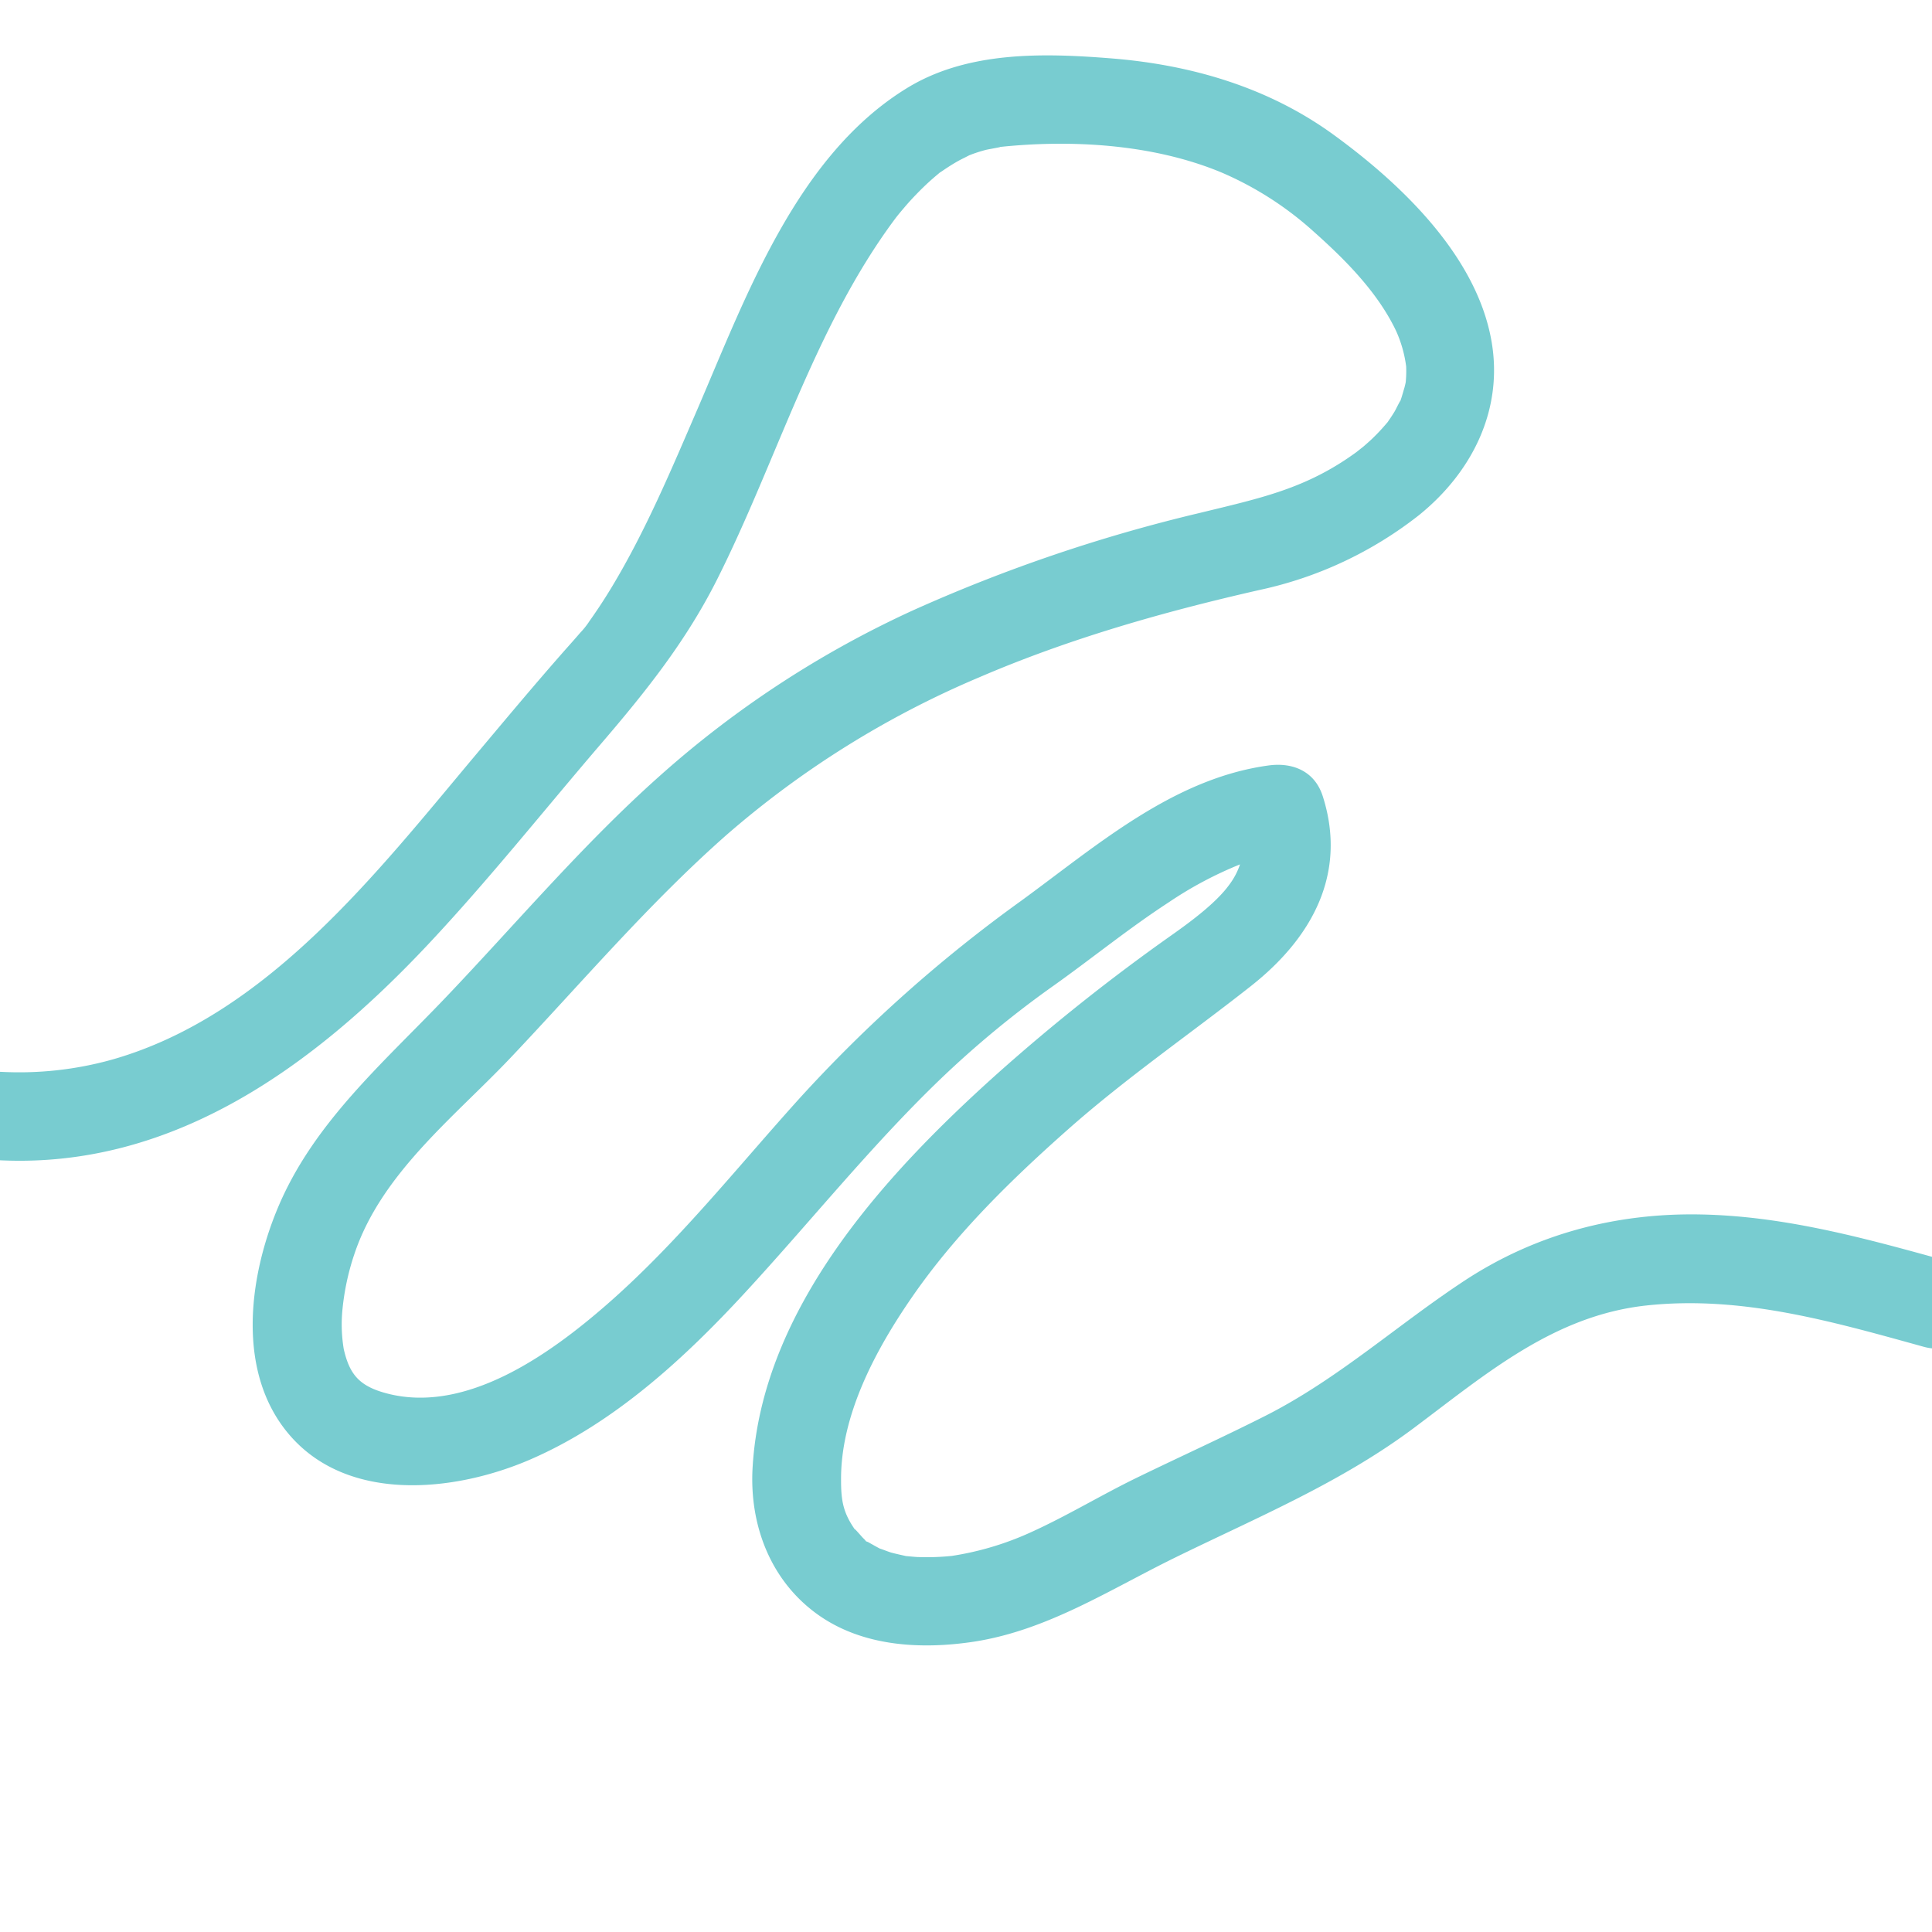 <svg id="Capa_1" data-name="Capa 1" xmlns="http://www.w3.org/2000/svg" viewBox="0 0 420 420"><defs><style>.cls-1{fill:none;}.cls-2{fill:#78ccd0;}</style></defs><title>Nave_7_on</title><rect class="cls-1" x="0.04" y="-0.07" width="420" height="420"/><path class="cls-2" d="M420.15,273.26c-16.62-4.59-33.25-8.95-50.63-9.25-18.29-.32-35.64,4.25-51,14.3C303.76,288,290.89,299.8,275,307.83c-9.09,4.59-18.37,8.8-27.53,13.25-8,3.87-15.59,8.53-23.67,12.16a64.81,64.81,0,0,1-16.88,5,52.54,52.54,0,0,1-7.23.25c-.65,0-2.63-.22-2.71-.21-.3-.07-2.46-.54-3.3-.78-.48-.14-2.27-.84-2.34-.82-.76-.38-1.48-.81-2.23-1.22a3.34,3.34,0,0,0-.84-.39,4,4,0,0,0-.6-.67c-.44-.44-2-2.3-1.83-1.91-2.5-3.59-3-6.19-3-10.63-.14-14.19,7.53-28.48,15.51-40,9.44-13.65,21.54-25.47,33.93-36.43,12.67-11.2,26.41-20.63,39.65-31.06s21-24.4,15.64-41.24c-1.72-5.45-6.5-7.46-11.84-6.72-20.81,2.86-37.41,17.52-53.77,29.44a309.1,309.1,0,0,0-48.22,43c-13.72,15.2-26.52,31.42-42,44.9-12.17,10.59-30.31,23.64-47.52,19.2-6.09-1.57-8.22-4.13-9.49-9.66a32.72,32.72,0,0,1-.27-8.74A54,54,0,0,1,77,272.74c5.84-17.6,21.67-29.8,34-42.8,15.43-16.29,29.94-33.42,46.8-48.31a205.21,205.21,0,0,1,55.08-34.39c19.58-8.43,40.27-14.3,61-19A84.8,84.8,0,0,0,308.46,112c11.59-9.35,18.44-23,15.75-38C320.91,55.51,304.5,39.91,290,29.36,275.8,19,259,14.09,241.66,12.7c-14.84-1.19-31.25-1.62-44.39,6.39-23.94,14.6-35,45.11-45.52,69.55-5.69,13.18-11.27,26.53-18.68,38.86q-2.32,3.86-4.93,7.53a17.13,17.13,0,0,1-2,2.52c-1.37,1.6-2.79,3.16-4.18,4.75-6.31,7.19-12.43,14.53-18.58,21.85-21.48,25.59-45.33,56.6-78.95,66.18A75,75,0,0,1,.08,233H0v19.24H.08c37.76,1.77,68.29-20.64,93-46.95,13.15-14,25.12-29.08,37.63-43.66,9.75-11.37,18.44-22.25,25.2-35.7,12.94-25.75,21.16-54.68,38.44-78.05.52-.7.95-1.26,2.21-2.73.84-1,1.69-1.93,2.58-2.85,1.08-1.12,2.2-2.21,3.36-3.24.46-.4.92-.8,1.39-1.19l.4-.34.51-.33c1.21-.83,2.44-1.62,3.73-2.33.4-.22,2-1,2.15-1.1a32.33,32.33,0,0,1,3.57-1.17c.61-.16,4-.72,3-.64,15.79-1.67,33.51-.62,48.28,5.53a72.34,72.34,0,0,1,20,12.81c6.88,6.12,13.92,13.17,17.94,21.58a27.11,27.11,0,0,1,2.22,7.81A25.68,25.68,0,0,1,305.6,83c0,.14-.24,1.13-.32,1.39-.29.94-.53,1.89-.87,2.81,0-.22-1,1.89-1.26,2.3q-.61,1-1.31,2l-.19.28-.38.44a41.63,41.63,0,0,1-3,3.18c-.6.57-1.22,1.11-1.84,1.65-.16.14-1.41,1.11-1.51,1.2-10.95,8-20.73,10-34.32,13.31a346.92,346.92,0,0,0-62.07,21.1,220.16,220.16,0,0,0-55,35.92c-16.77,14.91-31.19,32.05-46.64,48.26-13.61,14.29-28.88,27.34-36.6,46C54,278,51.45,298.43,62.82,311.81c12.82,15.09,36.19,12.51,52.46,5.47,18.11-7.84,33.37-21.84,46.61-36.19,14.29-15.48,27.45-32,42.66-46.61a216.22,216.22,0,0,1,24.6-20.28c8.34-5.94,16.29-12.42,24.86-18a83.11,83.11,0,0,1,15.56-8.29,15.69,15.69,0,0,1-2.35,4.44c-2.8,3.87-8.19,7.89-12.6,11a425.49,425.49,0,0,0-37.84,30.08c-24.41,21.89-51.15,51-53.17,85.57-.73,12.4,3.8,24.48,14,31.87,9.83,7.11,22.64,7.77,34.22,6,15.93-2.49,29.38-11.28,43.6-18.25,17.81-8.73,36.05-16.29,52-28.24,15.62-11.68,30.34-24.4,50.5-26.58,20.76-2.24,40.59,3.54,60.35,9a10.7,10.7,0,0,0,1.82.33Z"/></svg>